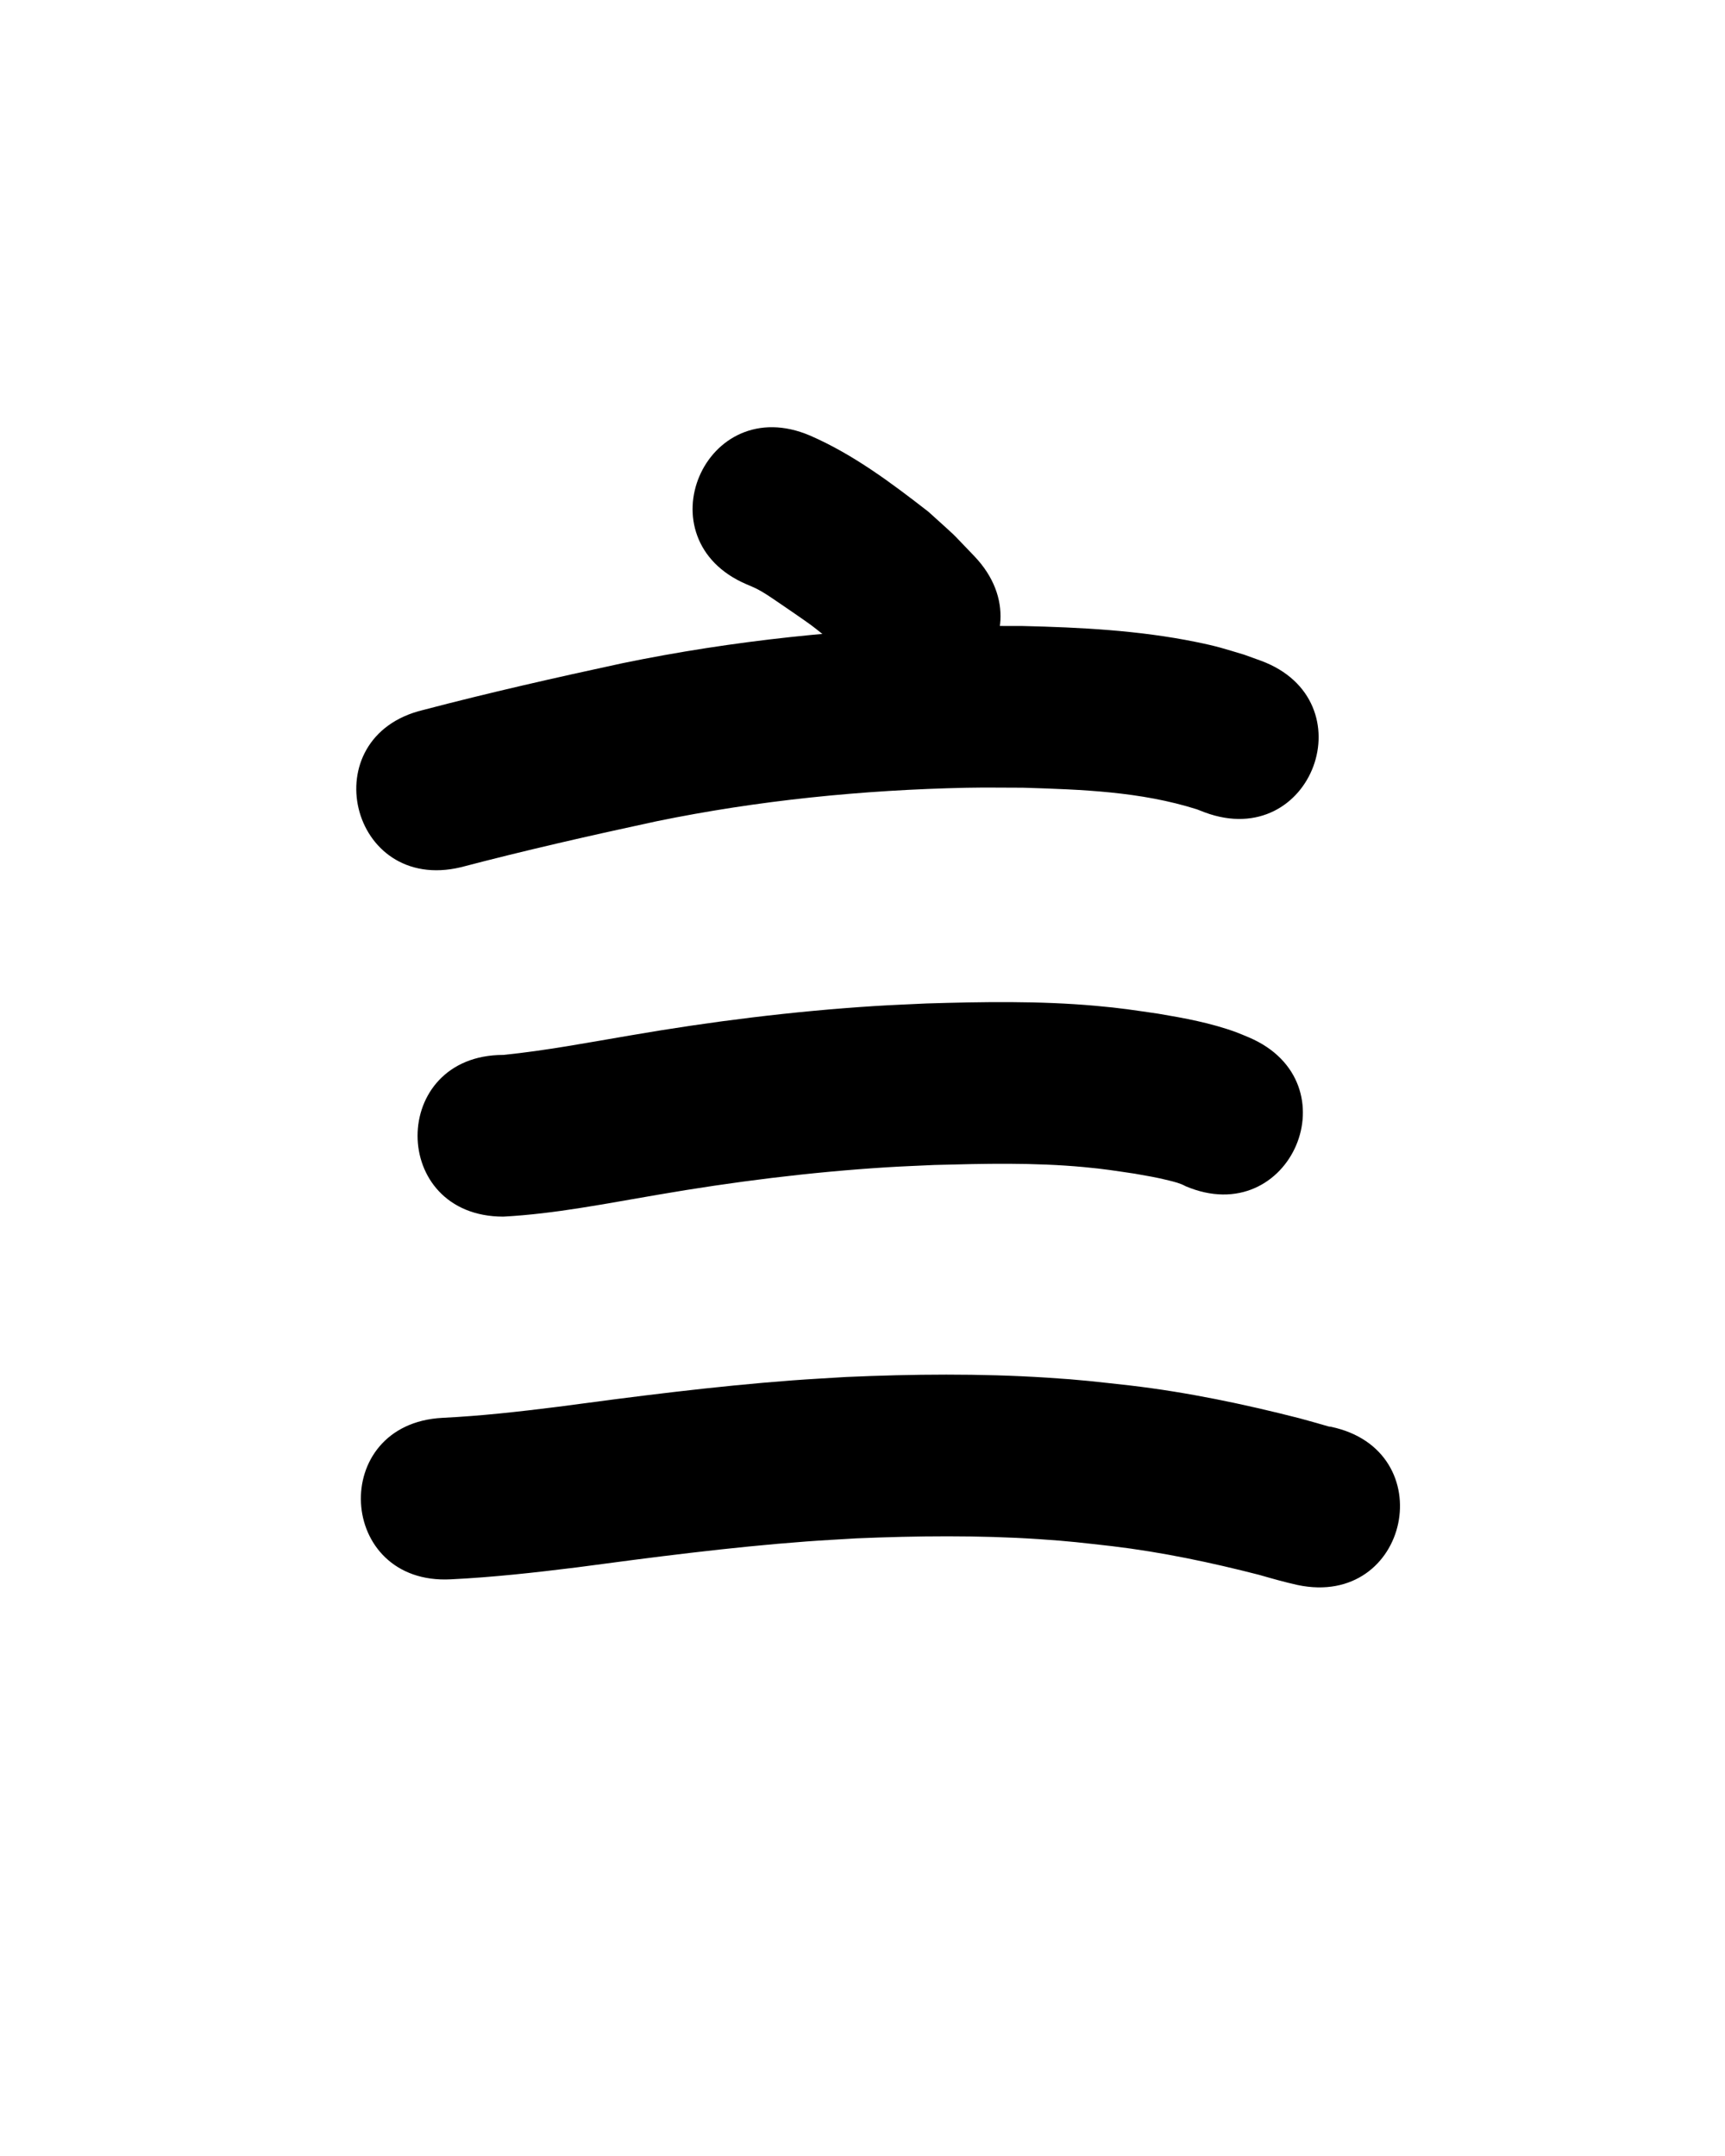 <?xml version="1.0" ?>
<svg xmlns="http://www.w3.org/2000/svg" width="800" height="1000">
<path d="m 346.191,270.998 c 1.587,0.703 3.211,1.328 4.761,2.11 3.24,1.635 6.436,3.877 9.411,5.889 3.176,2.148 13.174,8.991 15.866,10.998 2.764,2.061 5.404,4.282 8.107,6.423 9.2,8.729 4.797,4.292 13.232,13.29 36.586,38.392 90.881,-13.348 54.295,-51.74 v 0 c -13.255,-13.76 -6.199,-6.872 -21.257,-20.576 -17.161,-13.349 -34.878,-26.64 -54.927,-35.354 -48.762,-20.851 -78.25,48.109 -29.488,68.96 z"/>
<path d="m 213.729,402.243 c 30.042,-7.887 60.324,-14.762 90.685,-21.3 47.322,-9.732 95.626,-14.547 143.911,-15.565 8.672,-0.183 17.349,-0.015 26.023,-0.022 27.266,0.844 54.559,1.742 80.743,10.027 1.23,0.478 2.46,0.955 3.69,1.433 49.741,18.393 75.753,-51.952 26.012,-70.345 v 0 c -2.618,-0.945 -5.235,-1.89 -7.853,-2.835 -9.558,-2.846 -12.012,-3.784 -22.295,-5.877 -26.458,-5.385 -53.514,-6.764 -80.441,-7.403 -9.632,0.028 -19.267,-0.133 -28.896,0.083 -52.584,1.18 -105.166,6.561 -156.694,17.188 -30.915,6.667 -61.76,13.644 -92.351,21.679 -51.575,12.35 -34.109,85.288 17.466,72.938 z"/>
<path d="m 233.428,564.297 c 23.987,-1.281 47.708,-6.084 71.355,-10.093 35.293,-6.097 70.901,-10.568 106.656,-12.801 7.279,-0.455 14.569,-0.707 21.853,-1.06 23.135,-0.621 46.339,-1.177 69.416,0.977 9.789,0.914 14.057,1.661 23.567,3.058 6.702,1.212 9.468,1.583 15.727,3.131 2.556,0.632 5.457,1.331 7.798,2.657 48.784,20.799 78.198,-48.193 29.414,-68.991 v 0 c -2.014,-0.821 -4,-1.716 -6.042,-2.462 -11.656,-4.261 -23.925,-6.51 -36.123,-8.557 -11.862,-1.704 -16.722,-2.553 -28.995,-3.645 -26.085,-2.32 -52.298,-1.869 -78.442,-1.077 -7.965,0.396 -15.937,0.683 -23.896,1.188 -38.036,2.415 -75.918,7.163 -113.469,13.638 -19.547,3.314 -39.081,7.045 -58.818,9.037 -53.033,0 -53.033,75 0,75 z"/>
<path d="m 209.101,732.525 c 19.537,-0.949 38.968,-3.122 58.369,-5.531 35.426,-4.739 70.894,-9.367 106.55,-12.027 7.681,-0.573 15.374,-0.958 23.062,-1.437 28.194,-1.187 56.468,-1.49 84.643,0.351 14.67,0.959 19.877,1.694 34.164,3.283 22.982,2.752 45.655,7.534 68.056,13.287 5.924,1.706 11.842,3.383 17.86,4.717 51.903,10.888 67.301,-62.515 15.398,-73.402 v 0 c -1.333,-0.141 -0.588,-0.038 -3.099,-0.733 -1.617,-0.448 -3.226,-0.922 -4.839,-1.383 -2.24,-0.619 -4.48,-1.237 -6.72,-1.856 -25.818,-6.591 -51.946,-12.064 -78.433,-15.177 -16.353,-1.79 -21.955,-2.581 -38.772,-3.648 -30.945,-1.963 -61.995,-1.653 -92.957,-0.291 -8.289,0.524 -16.584,0.95 -24.866,1.572 -36.58,2.75 -72.976,7.448 -109.322,12.32 -17.624,2.206 -35.276,4.196 -53.026,5.058 -52.96,2.781 -49.027,77.678 3.933,74.897 z"/>
</svg>
